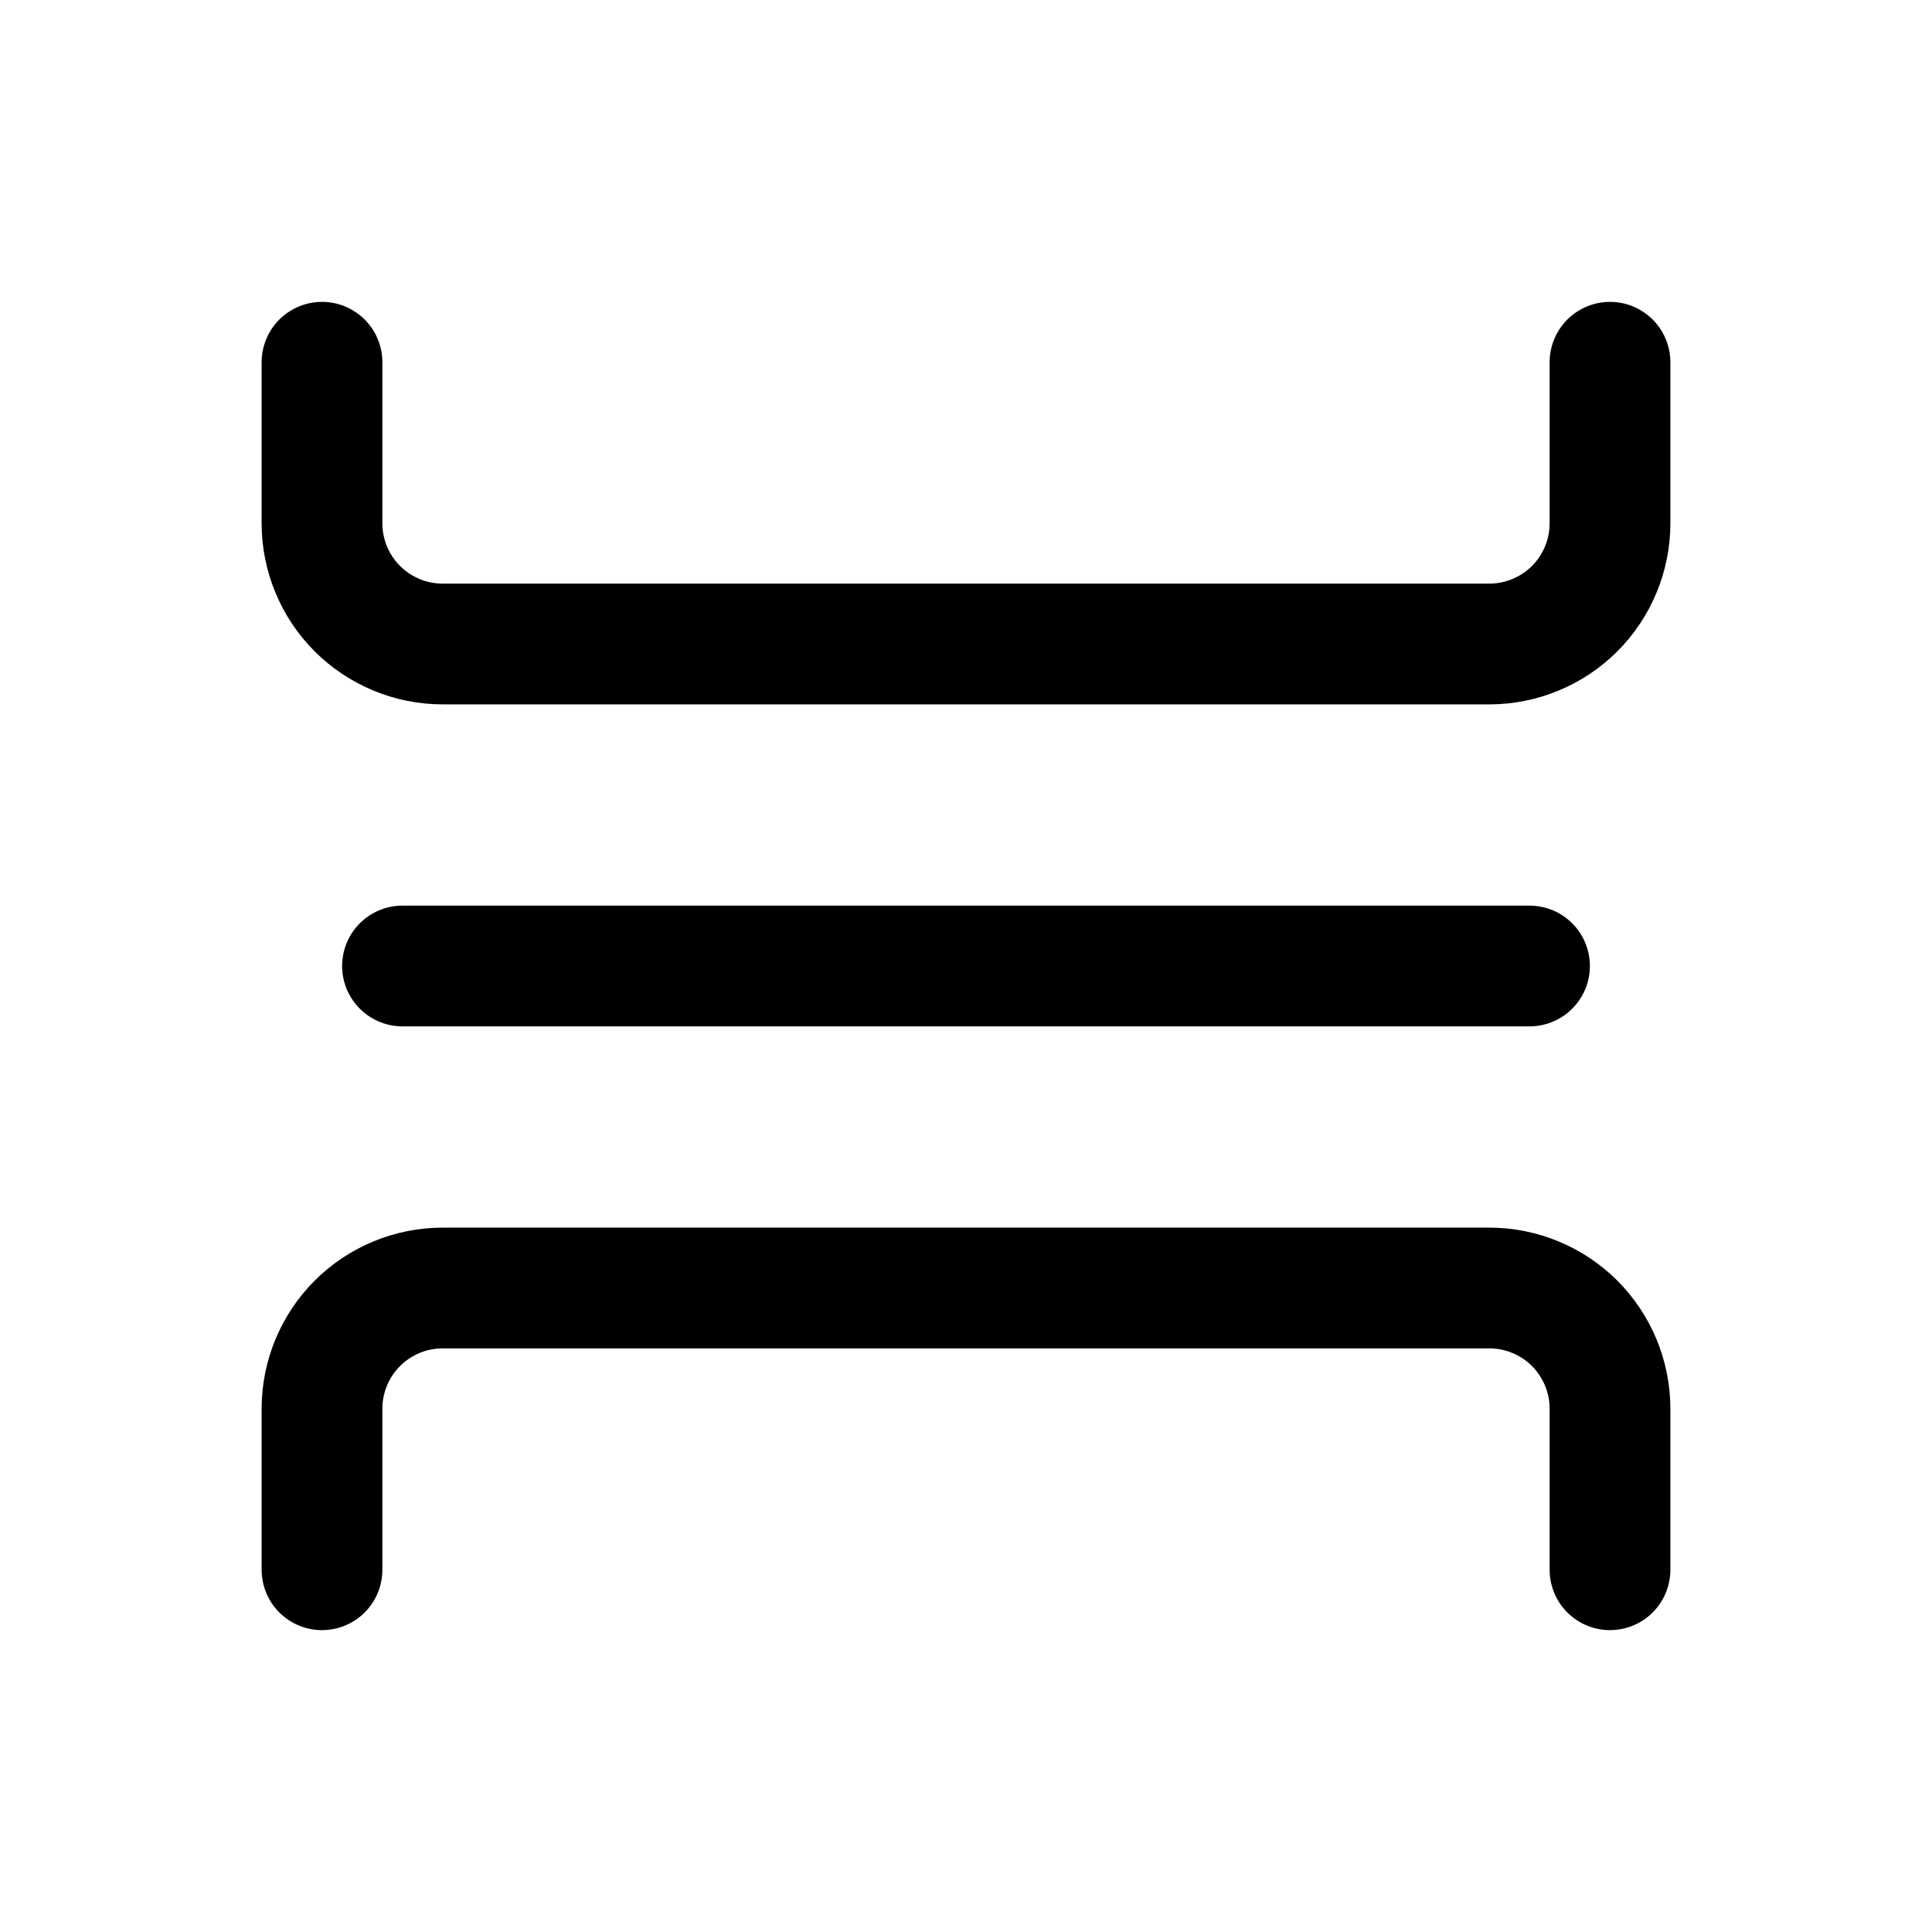 <svg width="24" height="24" viewBox="0 0 24 24" fill="none" xmlns="http://www.w3.org/2000/svg">
<g clip-path="url(#clip0_50_18106)">
<path d="M4 19.5V17.5C4 17.102 4.158 16.721 4.439 16.439C4.721 16.158 5.102 16 5.5 16H18.5C18.898 16 19.279 16.158 19.561 16.439C19.842 16.721 20 17.102 20 17.5V19.5" stroke="black" stroke-width="1.5" stroke-linecap="round" stroke-linejoin="round"/>
<path d="M19 12H5" stroke="black" stroke-width="1.5" stroke-linecap="round" stroke-linejoin="round"/>
<path d="M20 4.5V6.5C20 6.898 19.842 7.279 19.561 7.561C19.279 7.842 18.898 8 18.5 8H5.5C5.102 8 4.721 7.842 4.439 7.561C4.158 7.279 4 6.898 4 6.5V4.5" stroke="black" stroke-width="1.5" stroke-linecap="round" stroke-linejoin="round"/>
</g>
<defs>
<clipPath id="clip0_50_18106">
<rect width="24" height="24" fill="white"/>
</clipPath>
</defs>
</svg>
